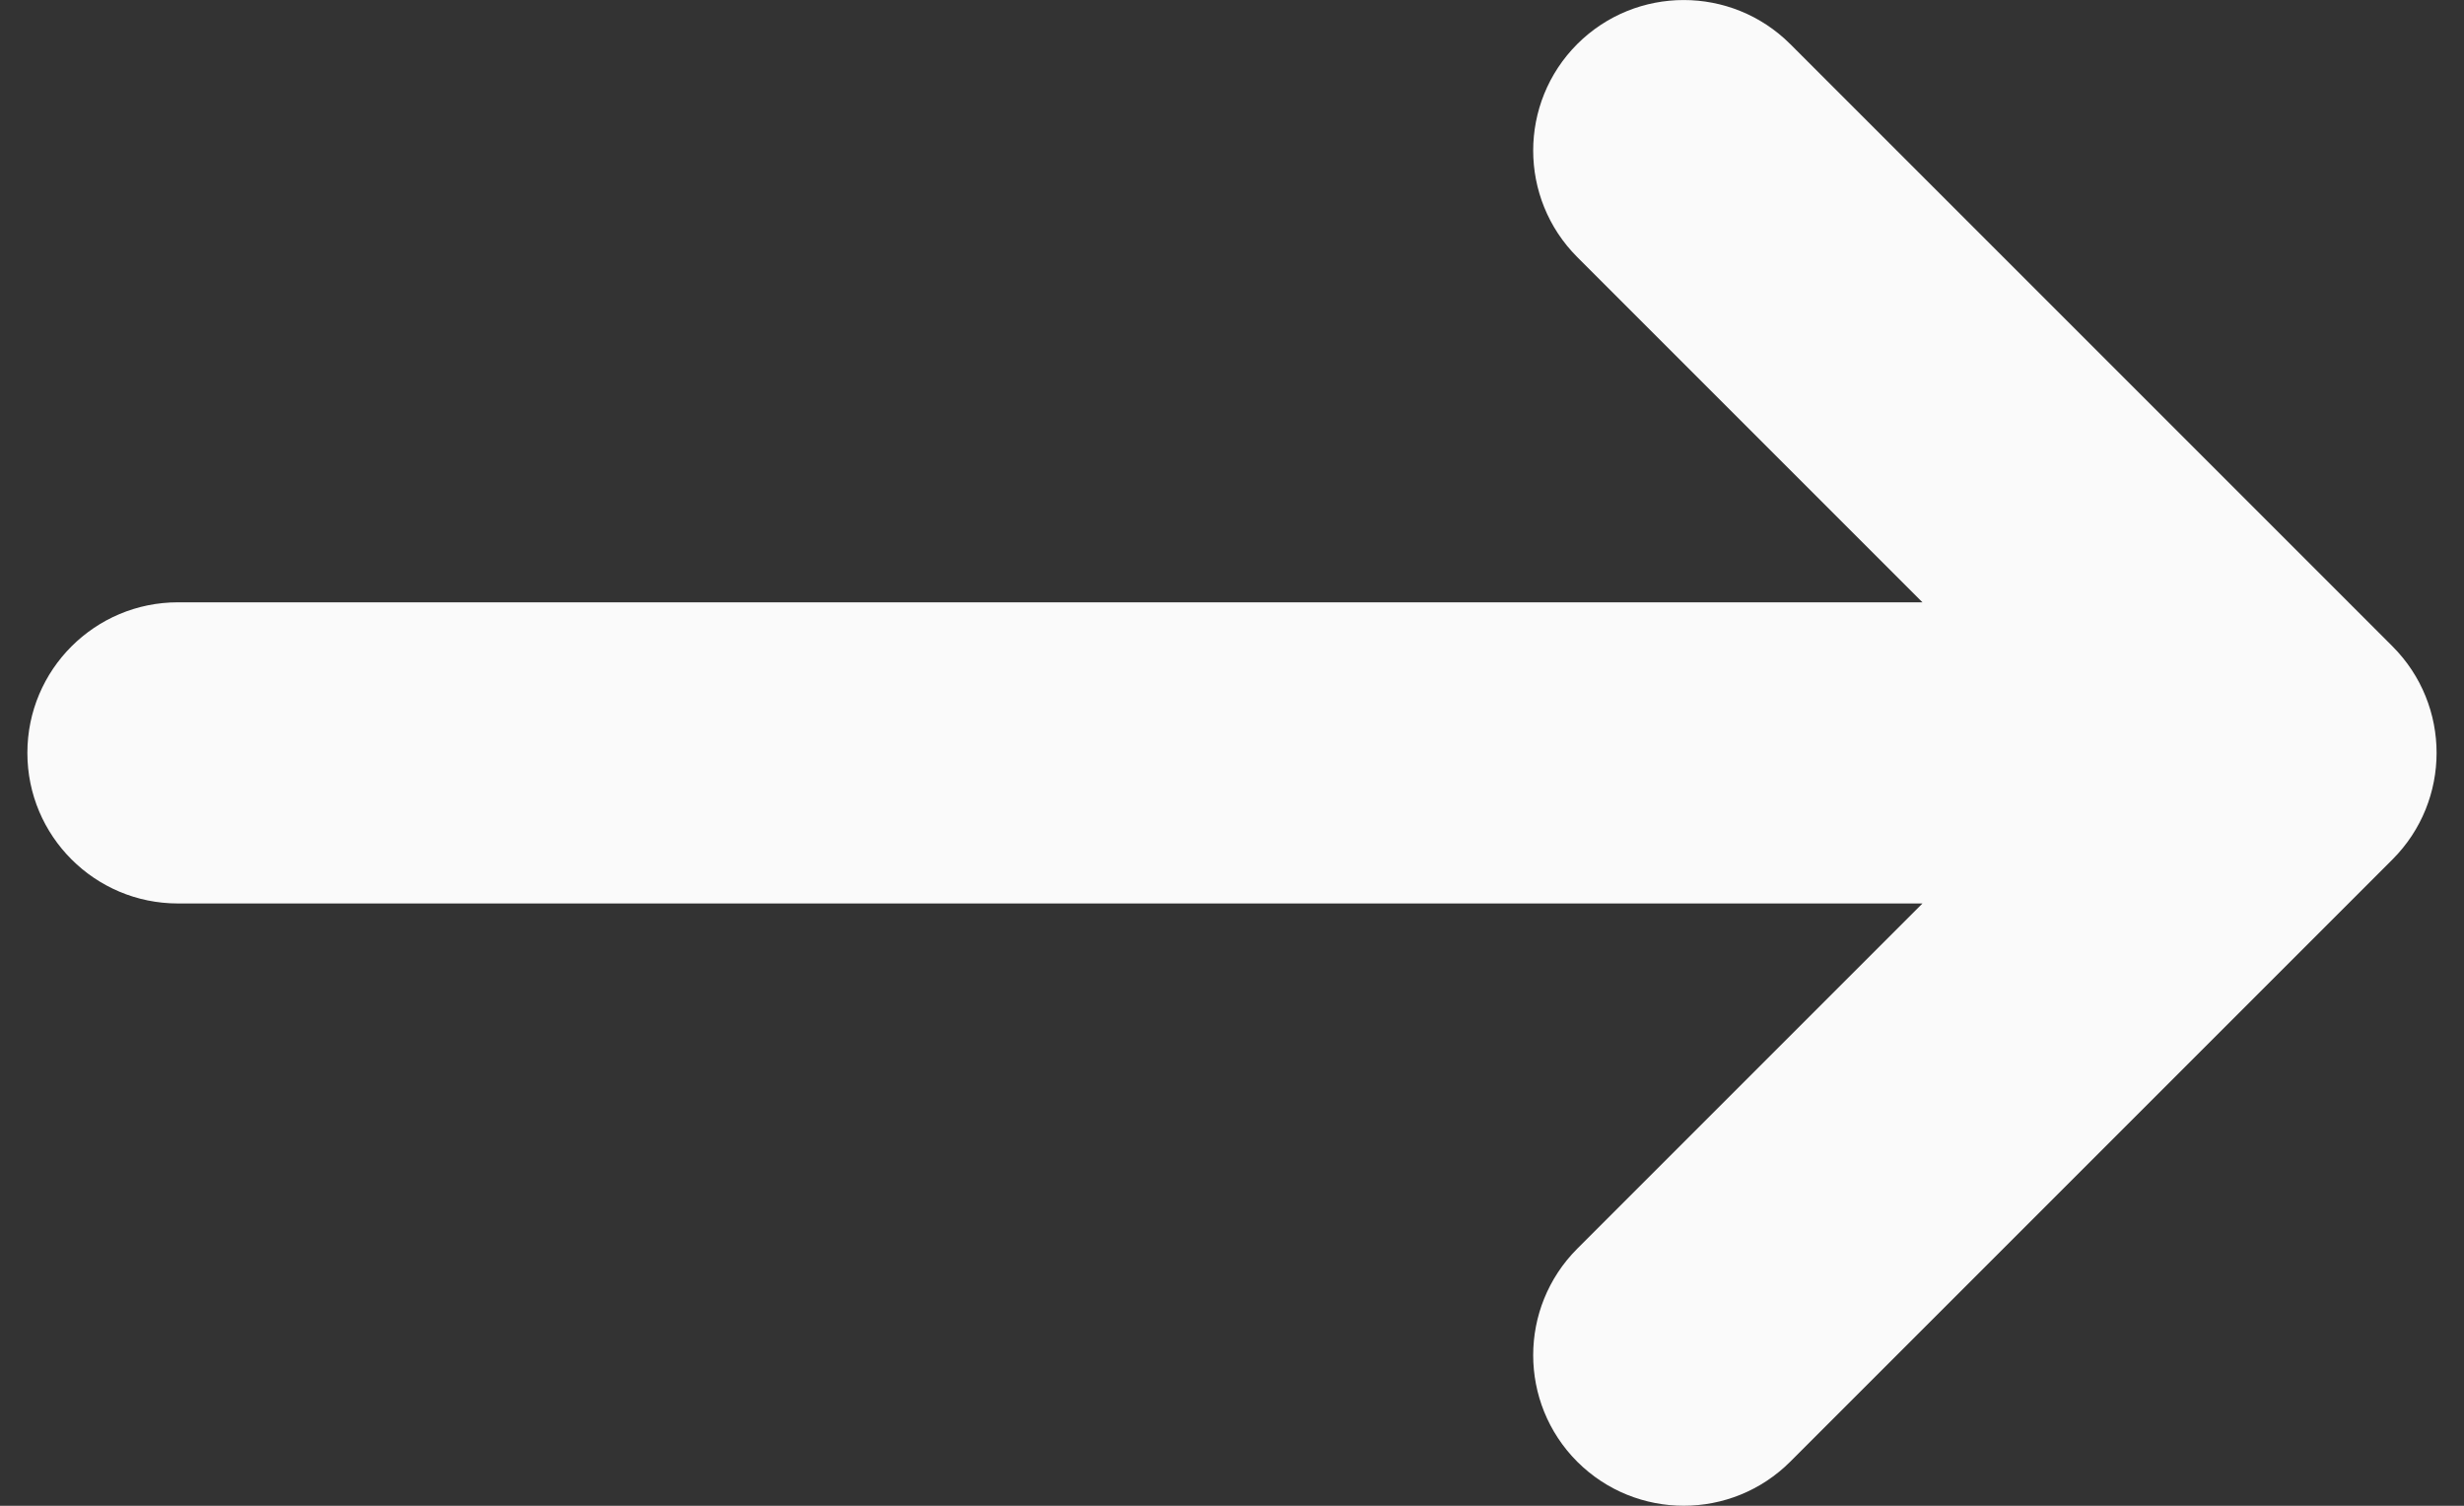 <svg width="18" height="11" viewBox="0 0 18 11" fill="none" xmlns="http://www.w3.org/2000/svg">
<rect x="0" y="0" width="18" height="11" fill="#333333" stroke="none"/>
<path fill-rule="evenodd" clip-rule="evenodd" d="M11.522 0.322C11.952 -0.107 12.648 -0.107 13.078 0.322L17.478 4.722C17.907 5.152 17.907 5.848 17.478 6.278L13.078 10.678C12.648 11.107 11.952 11.107 11.522 10.678C11.093 10.248 11.093 9.552 11.522 9.122L14.044 6.6H1.3C0.693 6.6 0.2 6.108 0.2 5.5C0.2 4.892 0.693 4.4 1.3 4.4H14.044L11.522 1.878C11.093 1.448 11.093 0.752 11.522 0.322Z" fill="#FAFAFA"/>
</svg>
